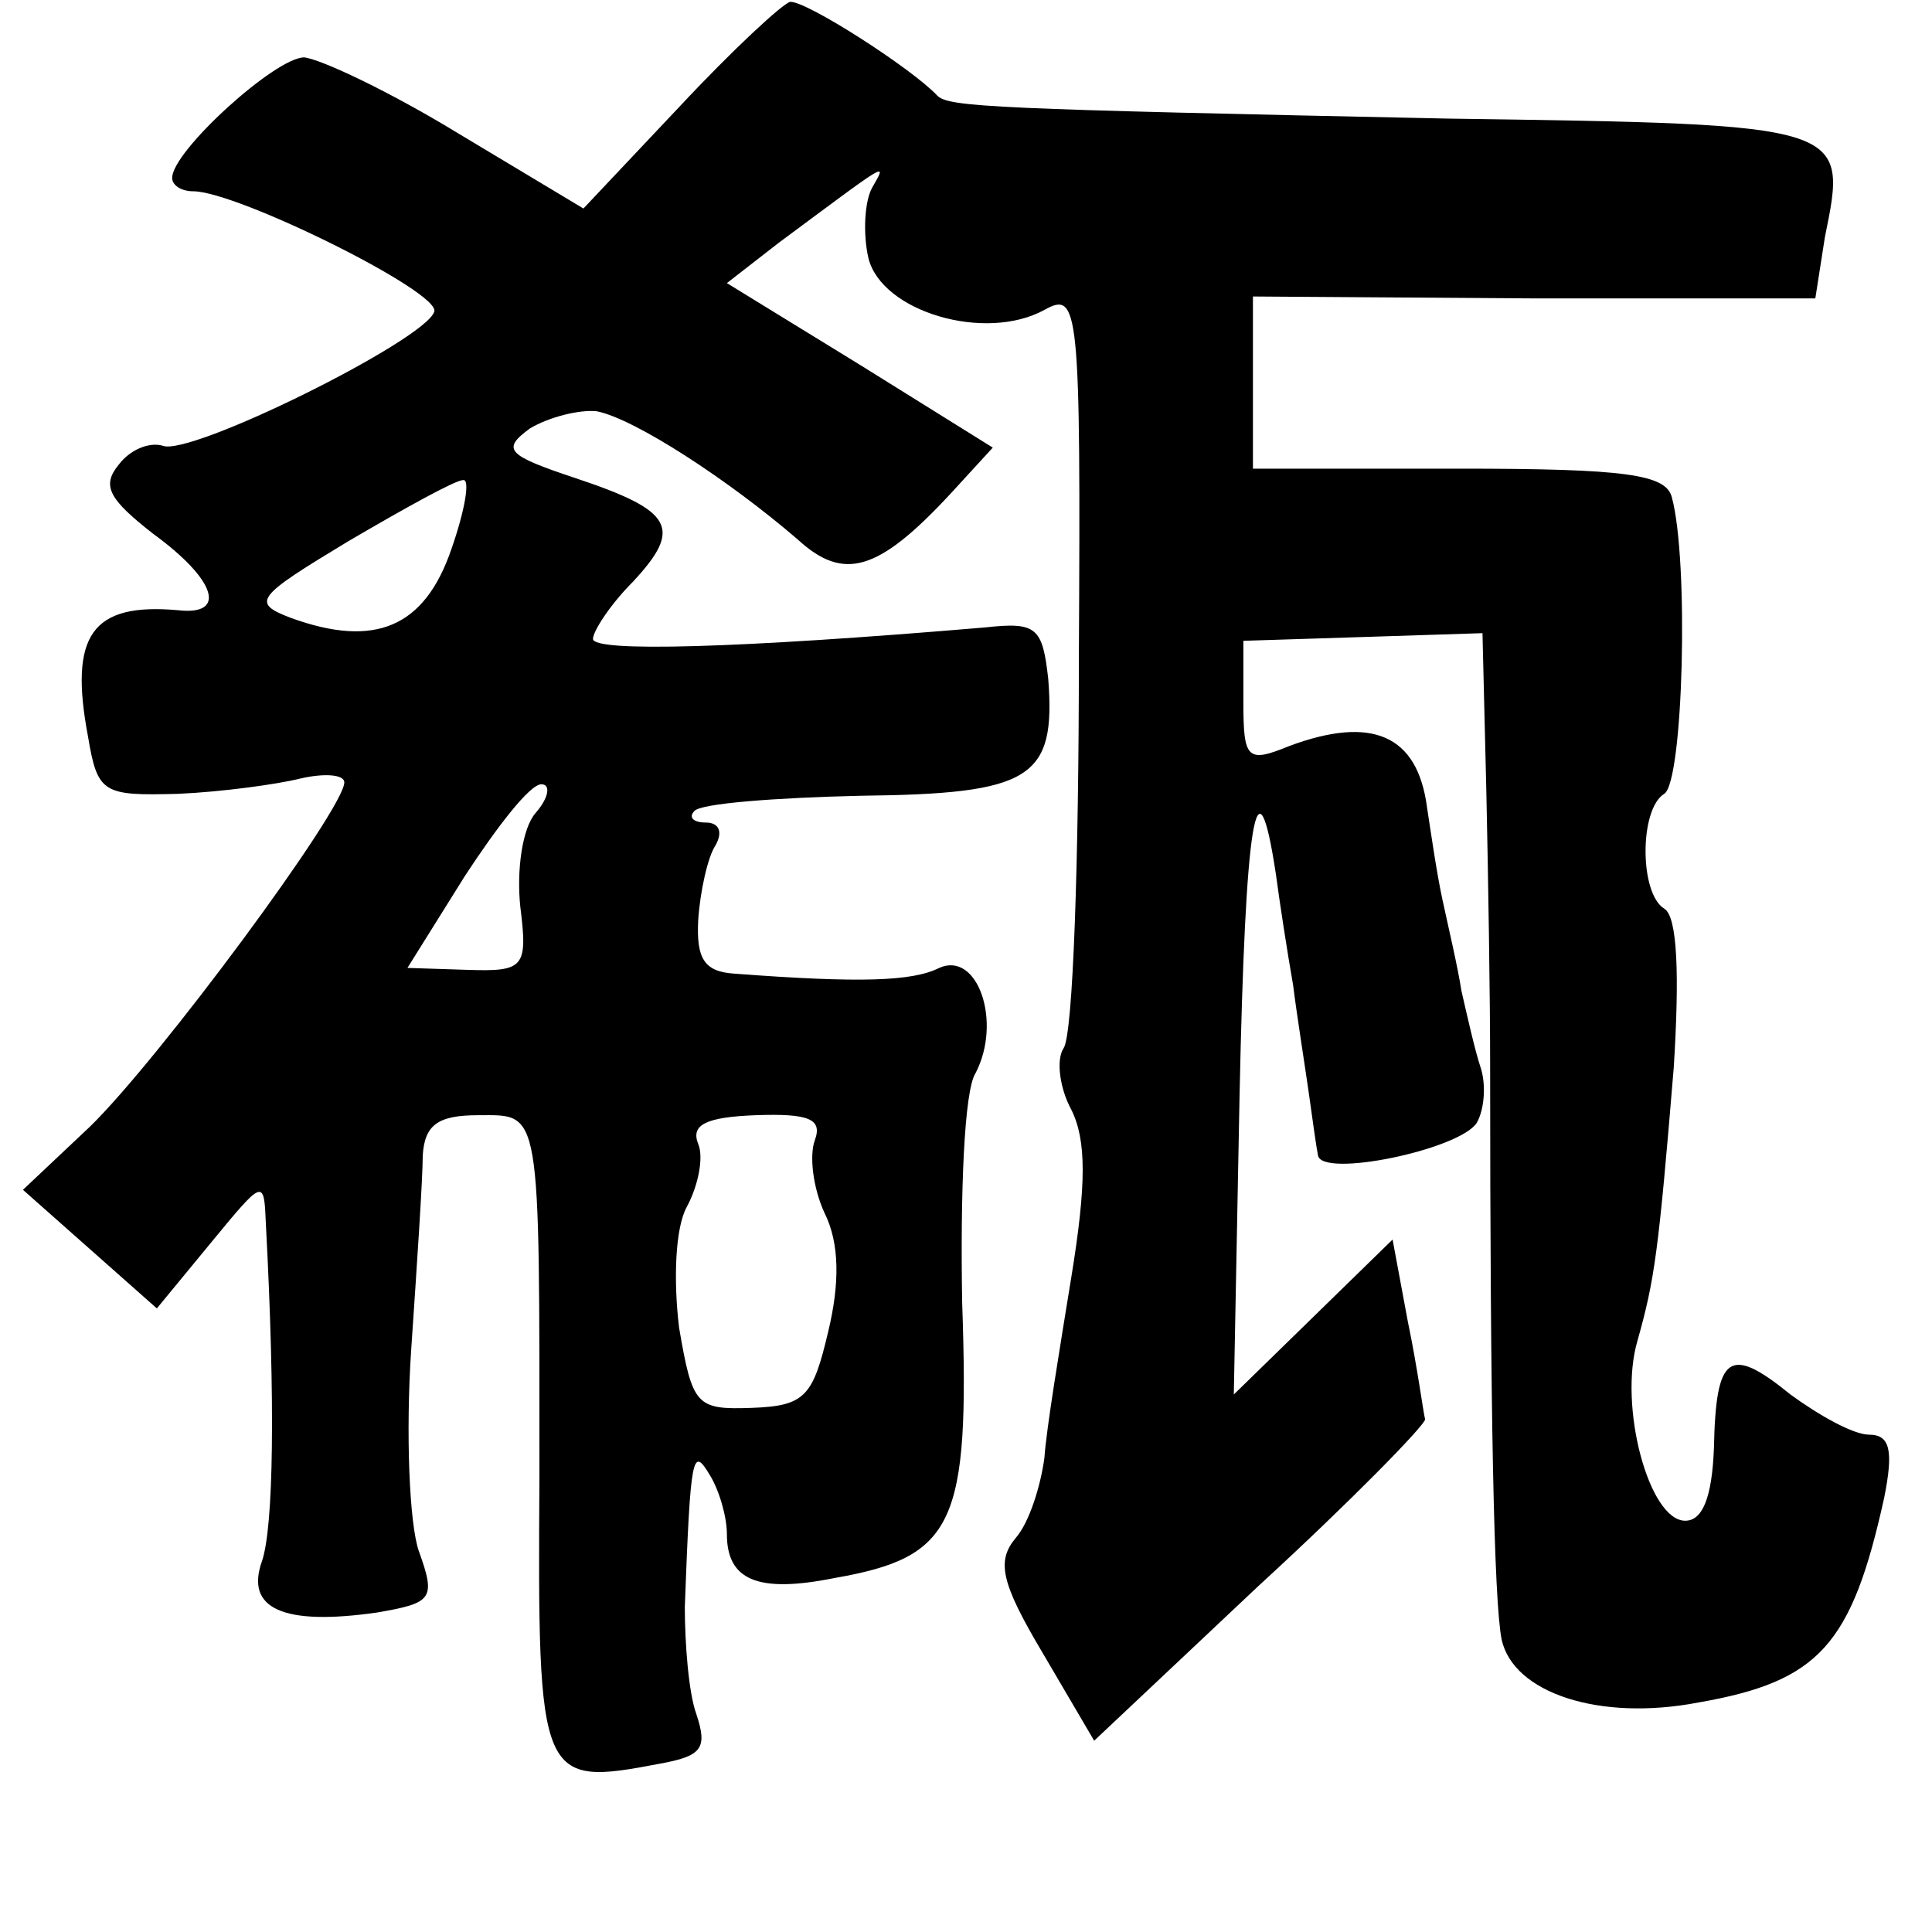 <?xml version="1.0" standalone="no"?>
<!DOCTYPE svg PUBLIC "-//W3C//DTD SVG 20010904//EN"
 "http://www.w3.org/TR/2001/REC-SVG-20010904/DTD/svg10.dtd">
<svg version="1.0" xmlns="http://www.w3.org/2000/svg"
 width="101pt" height="101pt" viewBox="0 0 101 101"
 preserveAspectRatio="xMidYMid meet">
<g transform="translate(0,101) scale(0.1,-0.1)"
fill="#000000" stroke="none">
<path d="M355 954 l-50 -53 -65 39 c-36 22 -72 39 -81 40 -15 0 -69 -49 -69
-63 0 -4 5 -7 11 -7 23 0 130 -53 126 -63 -5 -15 -128 -76 -142 -70 -7 2 -17
-2 -23 -10 -9 -11 -5 -18 18 -36 33 -24 39 -43 13 -40 -45 4 -57 -13 -47 -66
5 -30 8 -31 47 -30 23 1 52 5 64 8 13 3 23 2 23 -2 0 -14 -97 -145 -133 -180
l-35 -33 35 -31 35 -31 28 34 c28 34 28 34 29 10 5 -94 4 -158 -2 -176 -9 -25
11 -34 60 -27 29 5 31 7 22 32 -5 14 -7 62 -4 106 3 44 6 89 6 101 1 16 8 21
29 21 33 0 32 6 32 -189 -1 -160 0 -162 63 -150 22 4 25 8 19 26 -4 11 -6 37
-6 56 3 80 4 84 13 69 5 -8 9 -22 9 -31 0 -24 16 -31 56 -23 63 11 71 28 67
144 -1 57 1 111 7 120 14 27 1 64 -19 55 -14 -7 -41 -8 -107 -3 -16 1 -20 8
-19 28 1 15 5 33 9 39 4 7 2 12 -5 12 -7 0 -9 3 -6 6 3 4 43 7 87 8 89 1 102
9 98 61 -3 27 -6 30 -33 27 -130 -11 -205 -13 -205 -6 0 4 9 18 21 30 26 28
21 37 -30 54 -36 12 -39 15 -24 26 10 6 26 10 35 9 20 -4 69 -36 105 -67 24
-22 42 -17 80 24 l22 24 -69 43 -70 43 27 21 c58 43 57 43 49 29 -4 -7 -5 -24
-2 -37 7 -28 61 -44 92 -27 18 10 19 2 18 -182 0 -105 -3 -197 -8 -204 -4 -6
-2 -21 4 -32 8 -16 8 -39 0 -88 -6 -37 -13 -79 -14 -94 -2 -15 -8 -34 -15 -42
-10 -12 -8 -23 14 -60 l27 -46 86 81 c48 44 87 84 87 87 -1 4 -4 27 -9 51 l-8
43 -42 -41 -41 -40 3 156 c3 145 9 182 19 116 2 -15 6 -41 9 -58 2 -16 6 -41
8 -55 2 -14 4 -29 5 -34 2 -12 74 3 83 17 4 7 5 20 2 29 -3 9 -7 27 -10 40 -2
13 -7 34 -10 48 -3 14 -6 35 -8 48 -5 38 -29 48 -72 32 -22 -9 -24 -7 -24 23
l0 32 63 2 62 2 2 -82 c1 -45 2 -109 2 -142 0 -184 2 -282 6 -302 6 -28 51
-43 103 -33 63 11 80 30 97 107 5 25 3 33 -8 33 -8 0 -26 10 -41 21 -32 26
-39 21 -40 -28 -1 -26 -6 -38 -15 -38 -19 0 -35 60 -25 94 9 32 11 46 19 143
3 48 2 79 -5 83 -13 8 -13 52 0 60 10 6 13 122 4 155 -3 12 -24 15 -111 15
l-108 0 0 45 0 45 147 -1 147 0 5 32 c12 59 13 59 -197 62 -238 5 -261 6 -267
12 -13 14 -69 50 -77 49 -4 -1 -30 -25 -58 -55z m-119 -231 c-14 -41 -40 -52
-84 -36 -21 8 -18 11 30 40 29 17 56 32 60 32 4 1 1 -16 -6 -36z m44 -138 c-7
-8 -10 -30 -8 -49 4 -32 2 -34 -28 -33 l-31 1 30 48 c17 26 34 48 40 48 5 0 4
-7 -3 -15z m146 -171 c-3 -8 -1 -25 5 -38 8 -16 8 -37 2 -62 -8 -34 -12 -39
-40 -40 -29 -1 -31 1 -38 42 -3 25 -2 52 4 63 6 11 9 26 6 33 -4 10 4 14 30
15 28 1 35 -2 31 -13z"/>
</g>
</svg>
